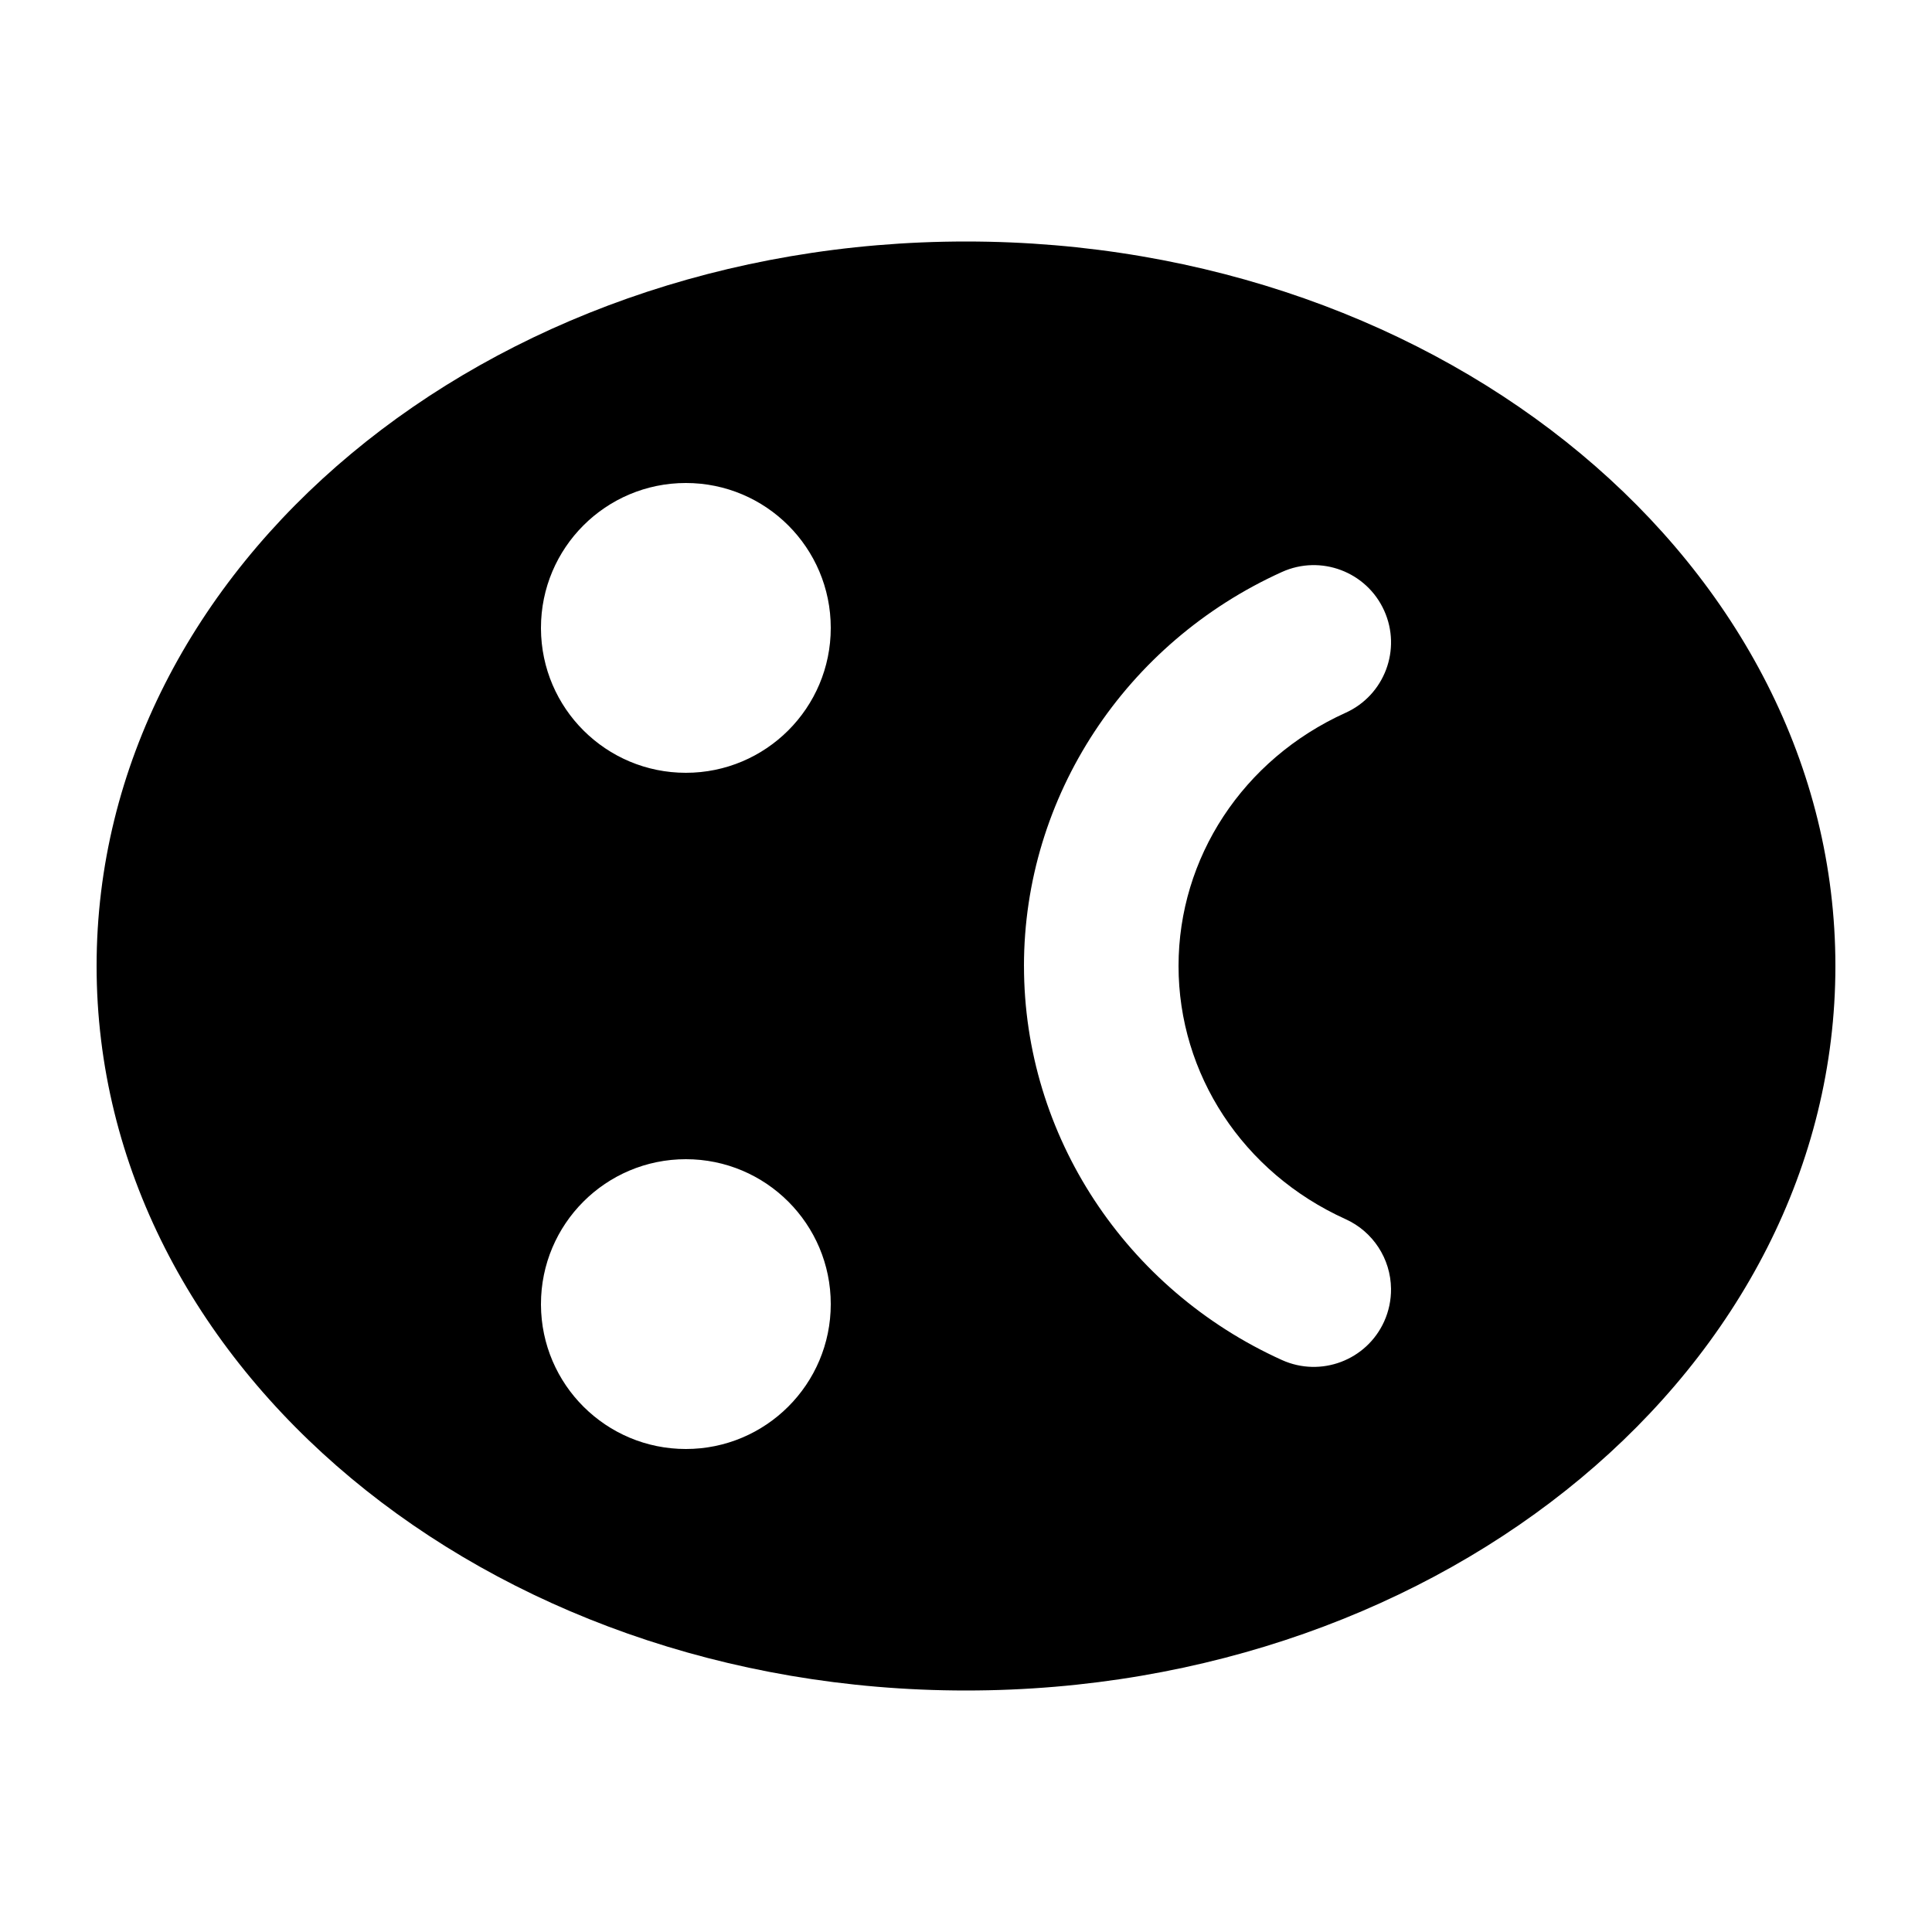 <svg width="100" height="100" version="1.1" viewBox="0 0 100 100" xmlns="http://www.w3.org/2000/svg"><path d="m5 50c0 20.711 20.147 37.5 45 37.5s45-16.789 45-37.5-20.147-37.5-45-37.5-45 16.789-45 37.5zm23 17.537c-3.1e-5 -0.012-3.1e-5 -0.025 0-0.037 0-4.142 3.358-7.5 7.5-7.5s7.5 3.358 7.5 7.5-3.358 7.5-7.5 7.5c-4.128 5.1e-5 -7.48-3.335-7.5-7.463zm0-35c-3.1e-5 -0.012-3.1e-5 -0.025 0-0.037 0-4.142 3.358-7.5 7.5-7.5s7.5 3.358 7.5 7.5-3.358 7.5-7.5 7.5c-4.128 5.1e-5 -7.48-3.335-7.5-7.463zm25 17.463c0-8.775 5.26-16.733 13.35-20.393 2.012-0.911 4.382-0.018 5.293 1.994 0.912 2.013 0.018 4.383-1.996 5.293-5.33 2.411-8.646 7.516-8.646 13.105 0 5.589 3.317 10.693 8.646 13.104 1.417 0.641 2.334 2.045 2.352 3.6v2e-3c0.006 0.584-0.115 1.162-0.355 1.693-0.91 2.013-3.28 2.906-5.293 1.996-8.089-3.66-13.35-11.619-13.35-20.395z"/></svg>
